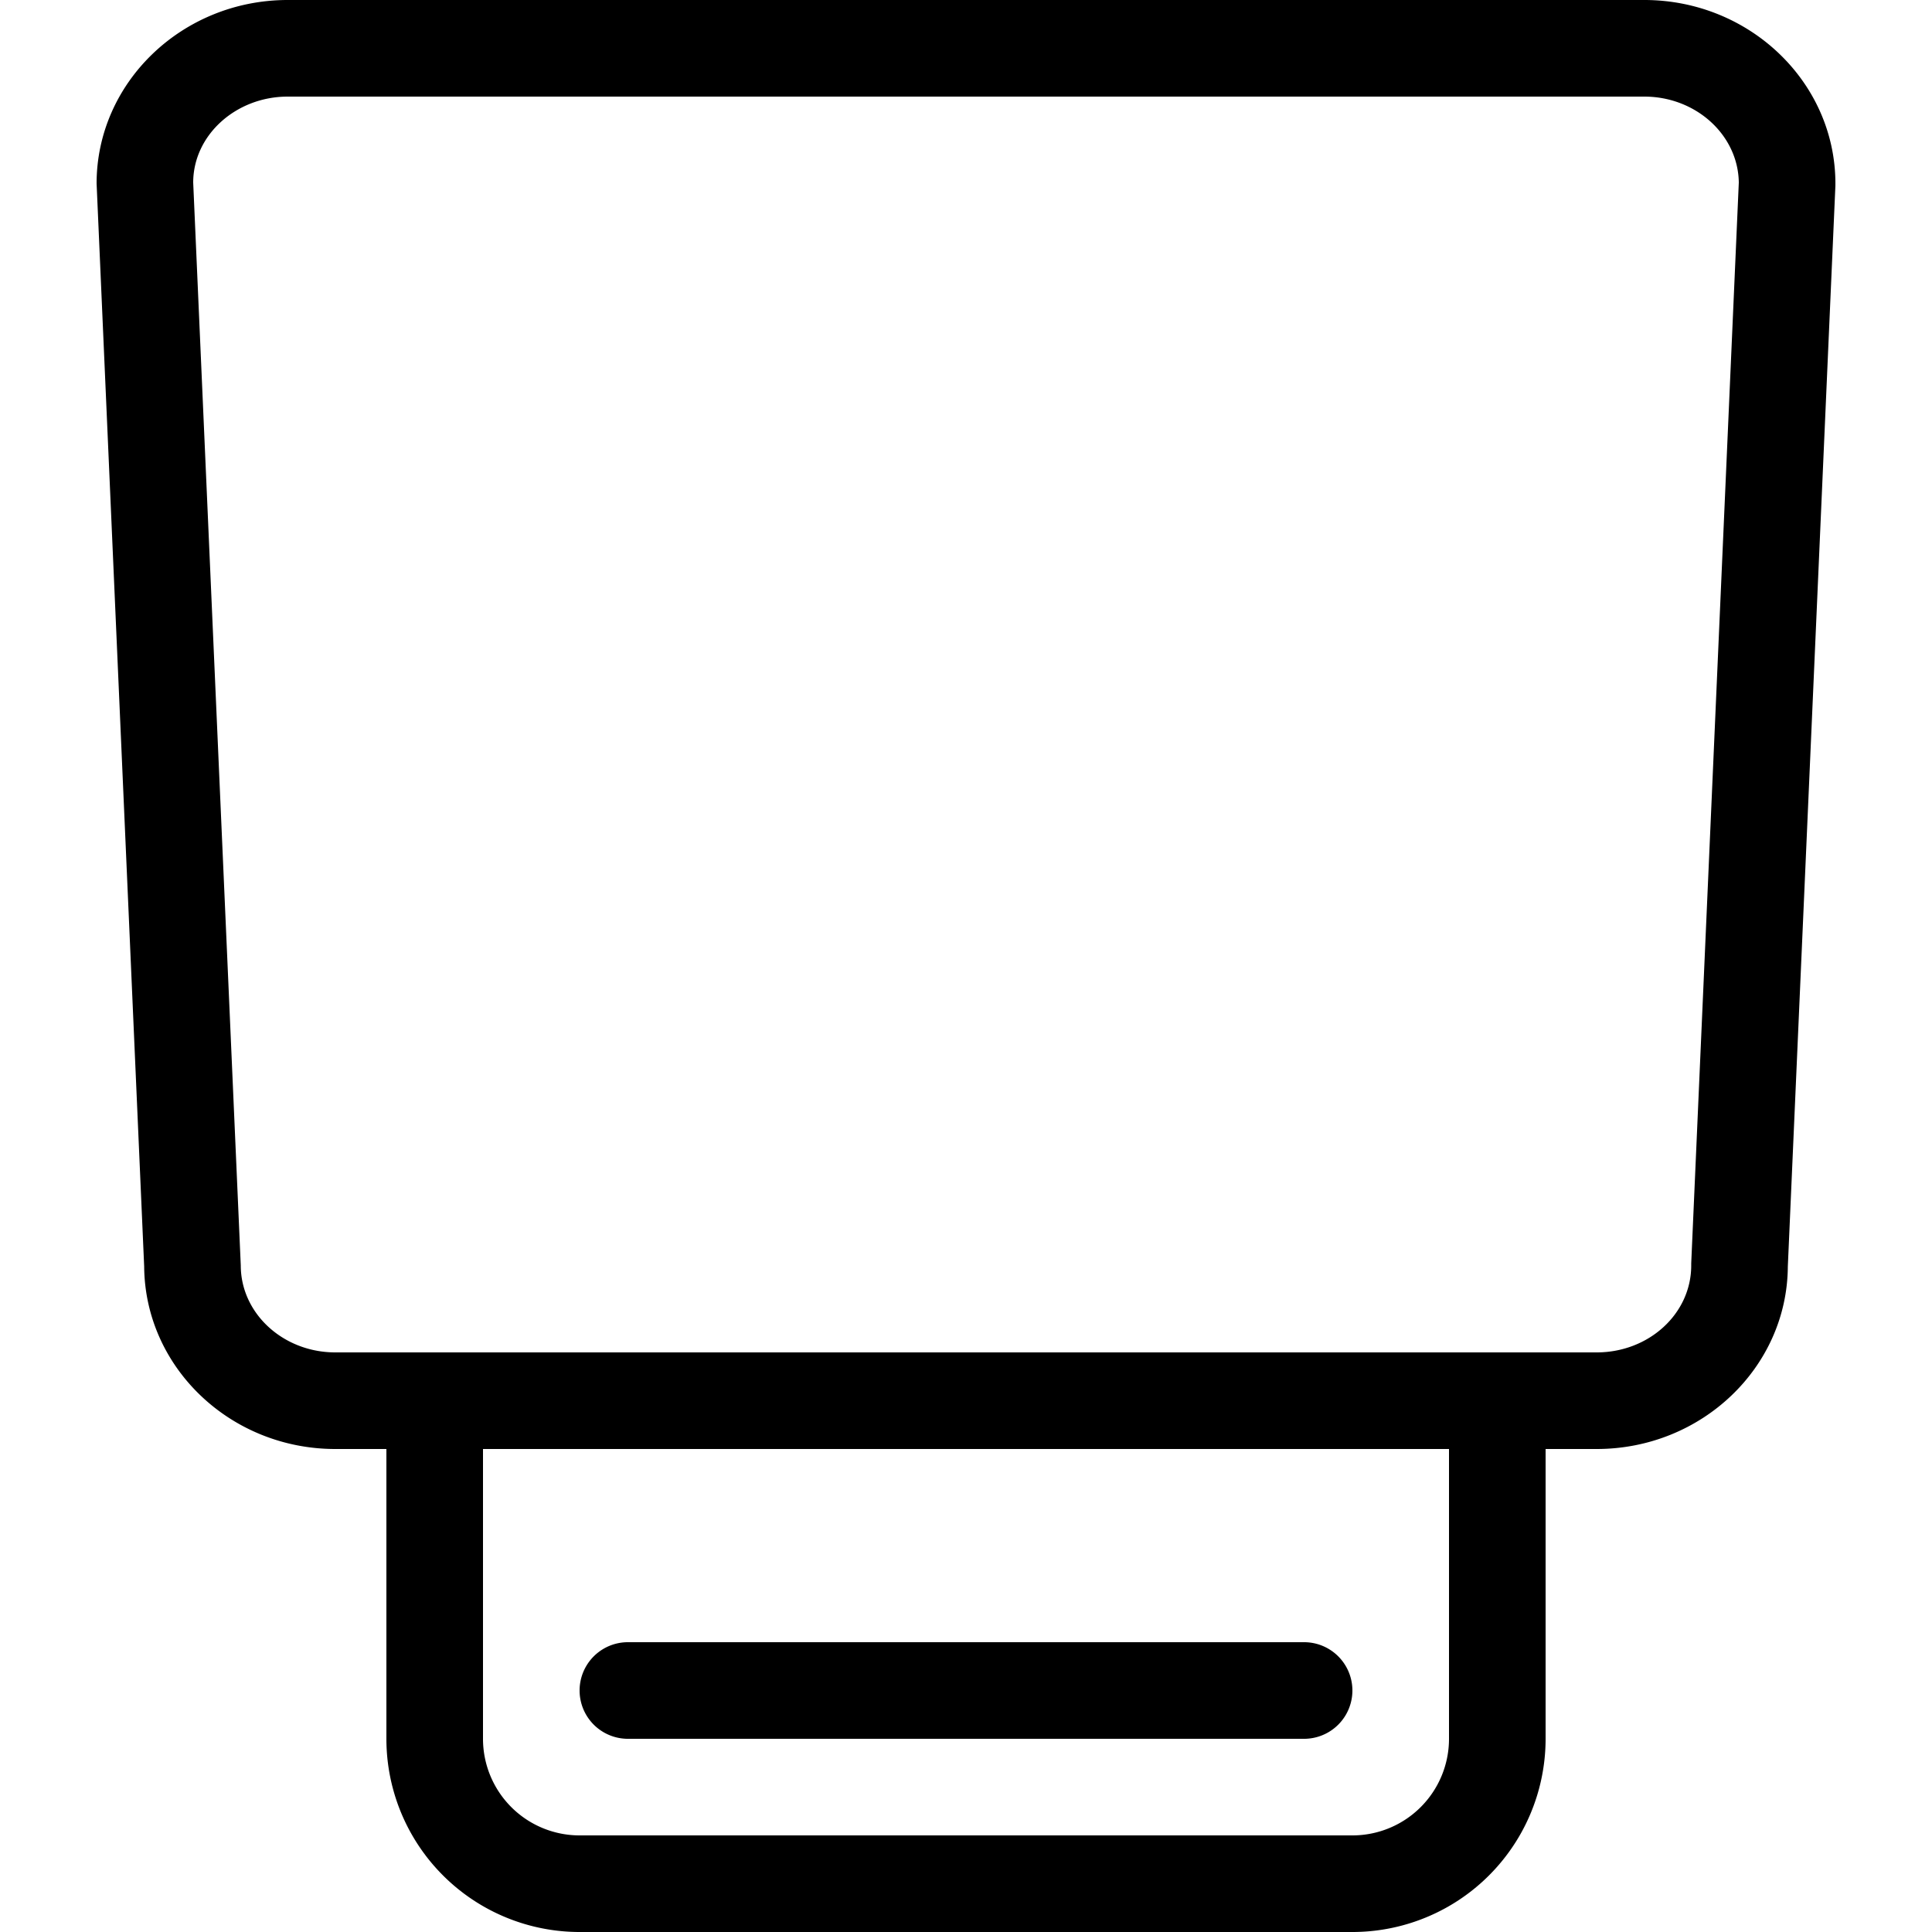 <svg data-name="de7f03a5-6890-4d47-b032-3f0ade142170" xmlns="http://www.w3.org/2000/svg" width="160" height="160" viewBox="0 0 160 160"><path d="M136.17 0H23.83C15.1 0 8 6.82 8 15.2l3.94 89.69C12 113.23 19.07 120 27.77 120H32v24a16 16 0 0 0 16 16h64a16 16 0 0 0 16-16v-24h4.23c8.7 0 15.78-6.77 15.83-15.11L152 15.38v-.18C152 6.82 144.9 0 136.17 0zM120 144a8 8 0 0 1-8 8H48a8 8 0 0 1-8-8v-24h80zm20.06-39.38v.18c0 4-3.51 7.2-7.83 7.2H27.77c-4.32 0-7.83-3.23-7.83-7.2L16 15.12C16 11.19 19.54 8 23.83 8h112.34c4.29 0 7.78 3.19 7.83 7.12z"/><path d="M52 144h56a4 4 0 0 0 0-8H52a4 4 0 0 0 0 8z"/></svg>